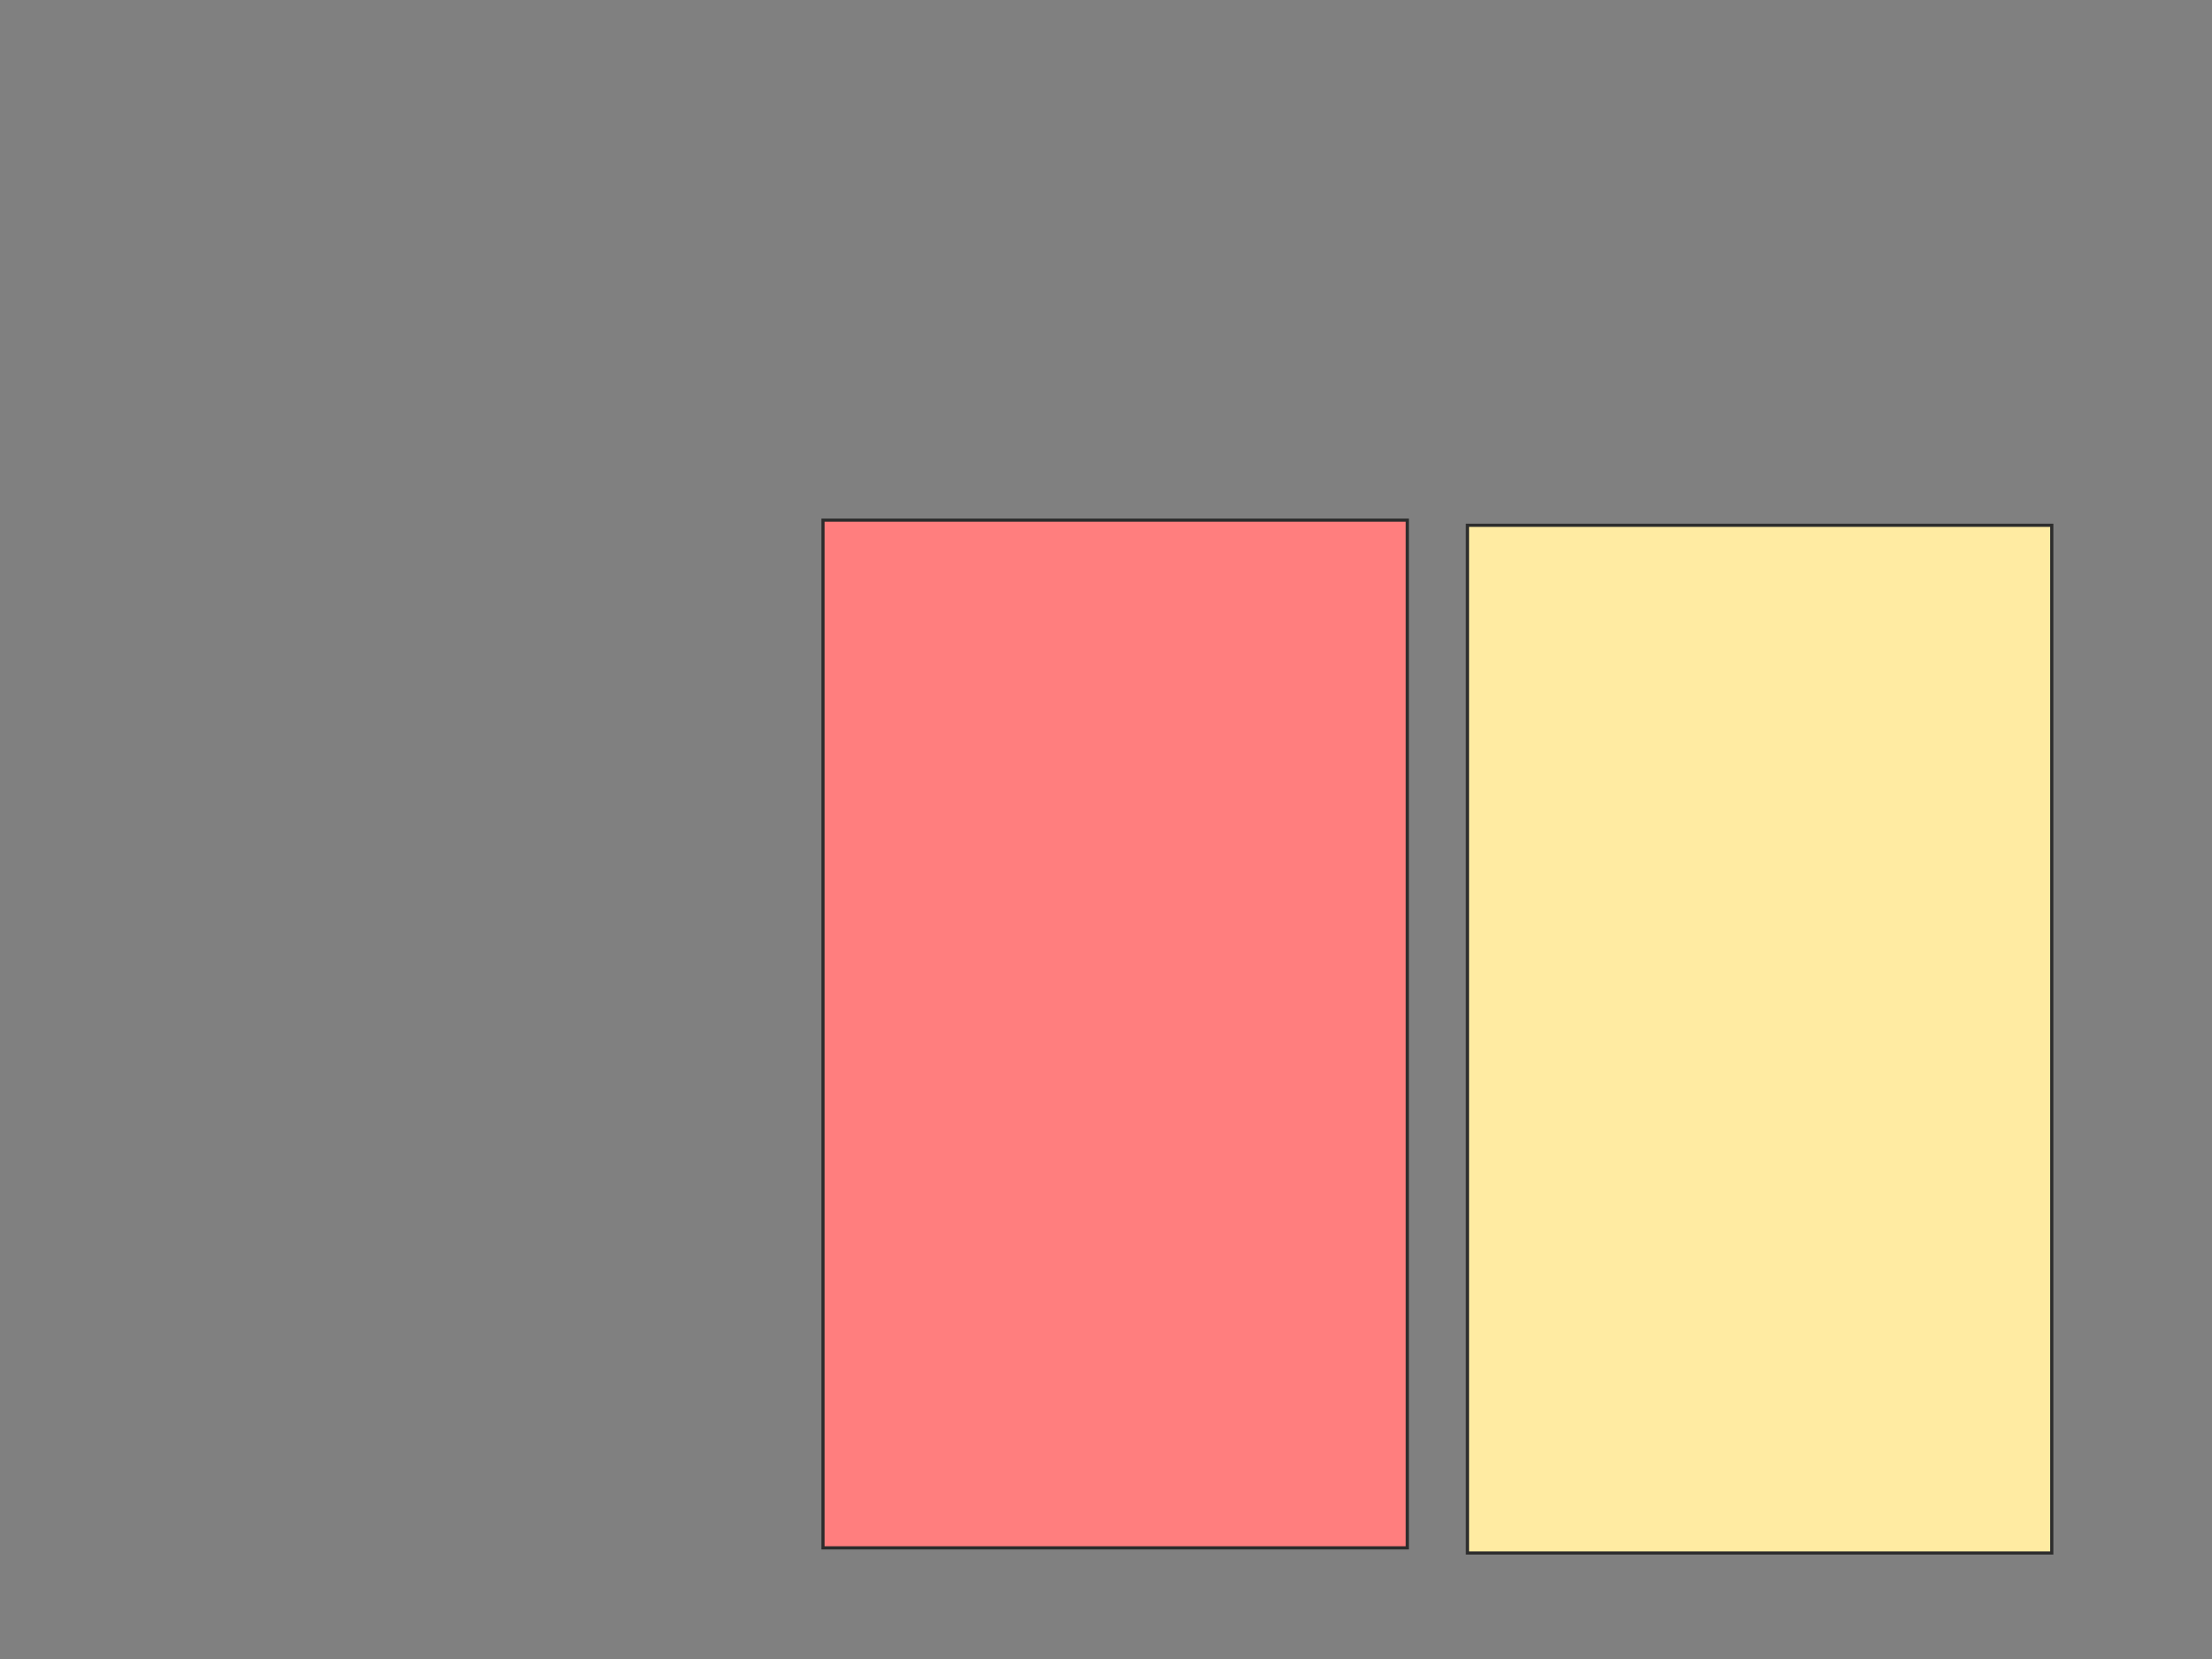 <svg xmlns="http://www.w3.org/2000/svg" width="692" height="519">
 <rect width="100%" height="100%" fill="#808080" stroke="none"/>
 <!-- Created with Image Occlusion Enhanced -->
 <g>
  <title>Labels</title>
 </g>
 <g>
  <title>Masks</title>
  <rect stroke="#2D2D2D" id="f7e8420775724ae8a9ac728a61ecb368-ao-1" height="321.505" width="182.796" y="162.72" x="257.462" fill="#FF7E7E" class="qshape"/>
  <rect id="f7e8420775724ae8a9ac728a61ecb368-ao-2" stroke="#2D2D2D" height="321.505" width="182.796" y="164.333" x="459.075" fill="#FFEBA2"/>
 </g>
</svg>